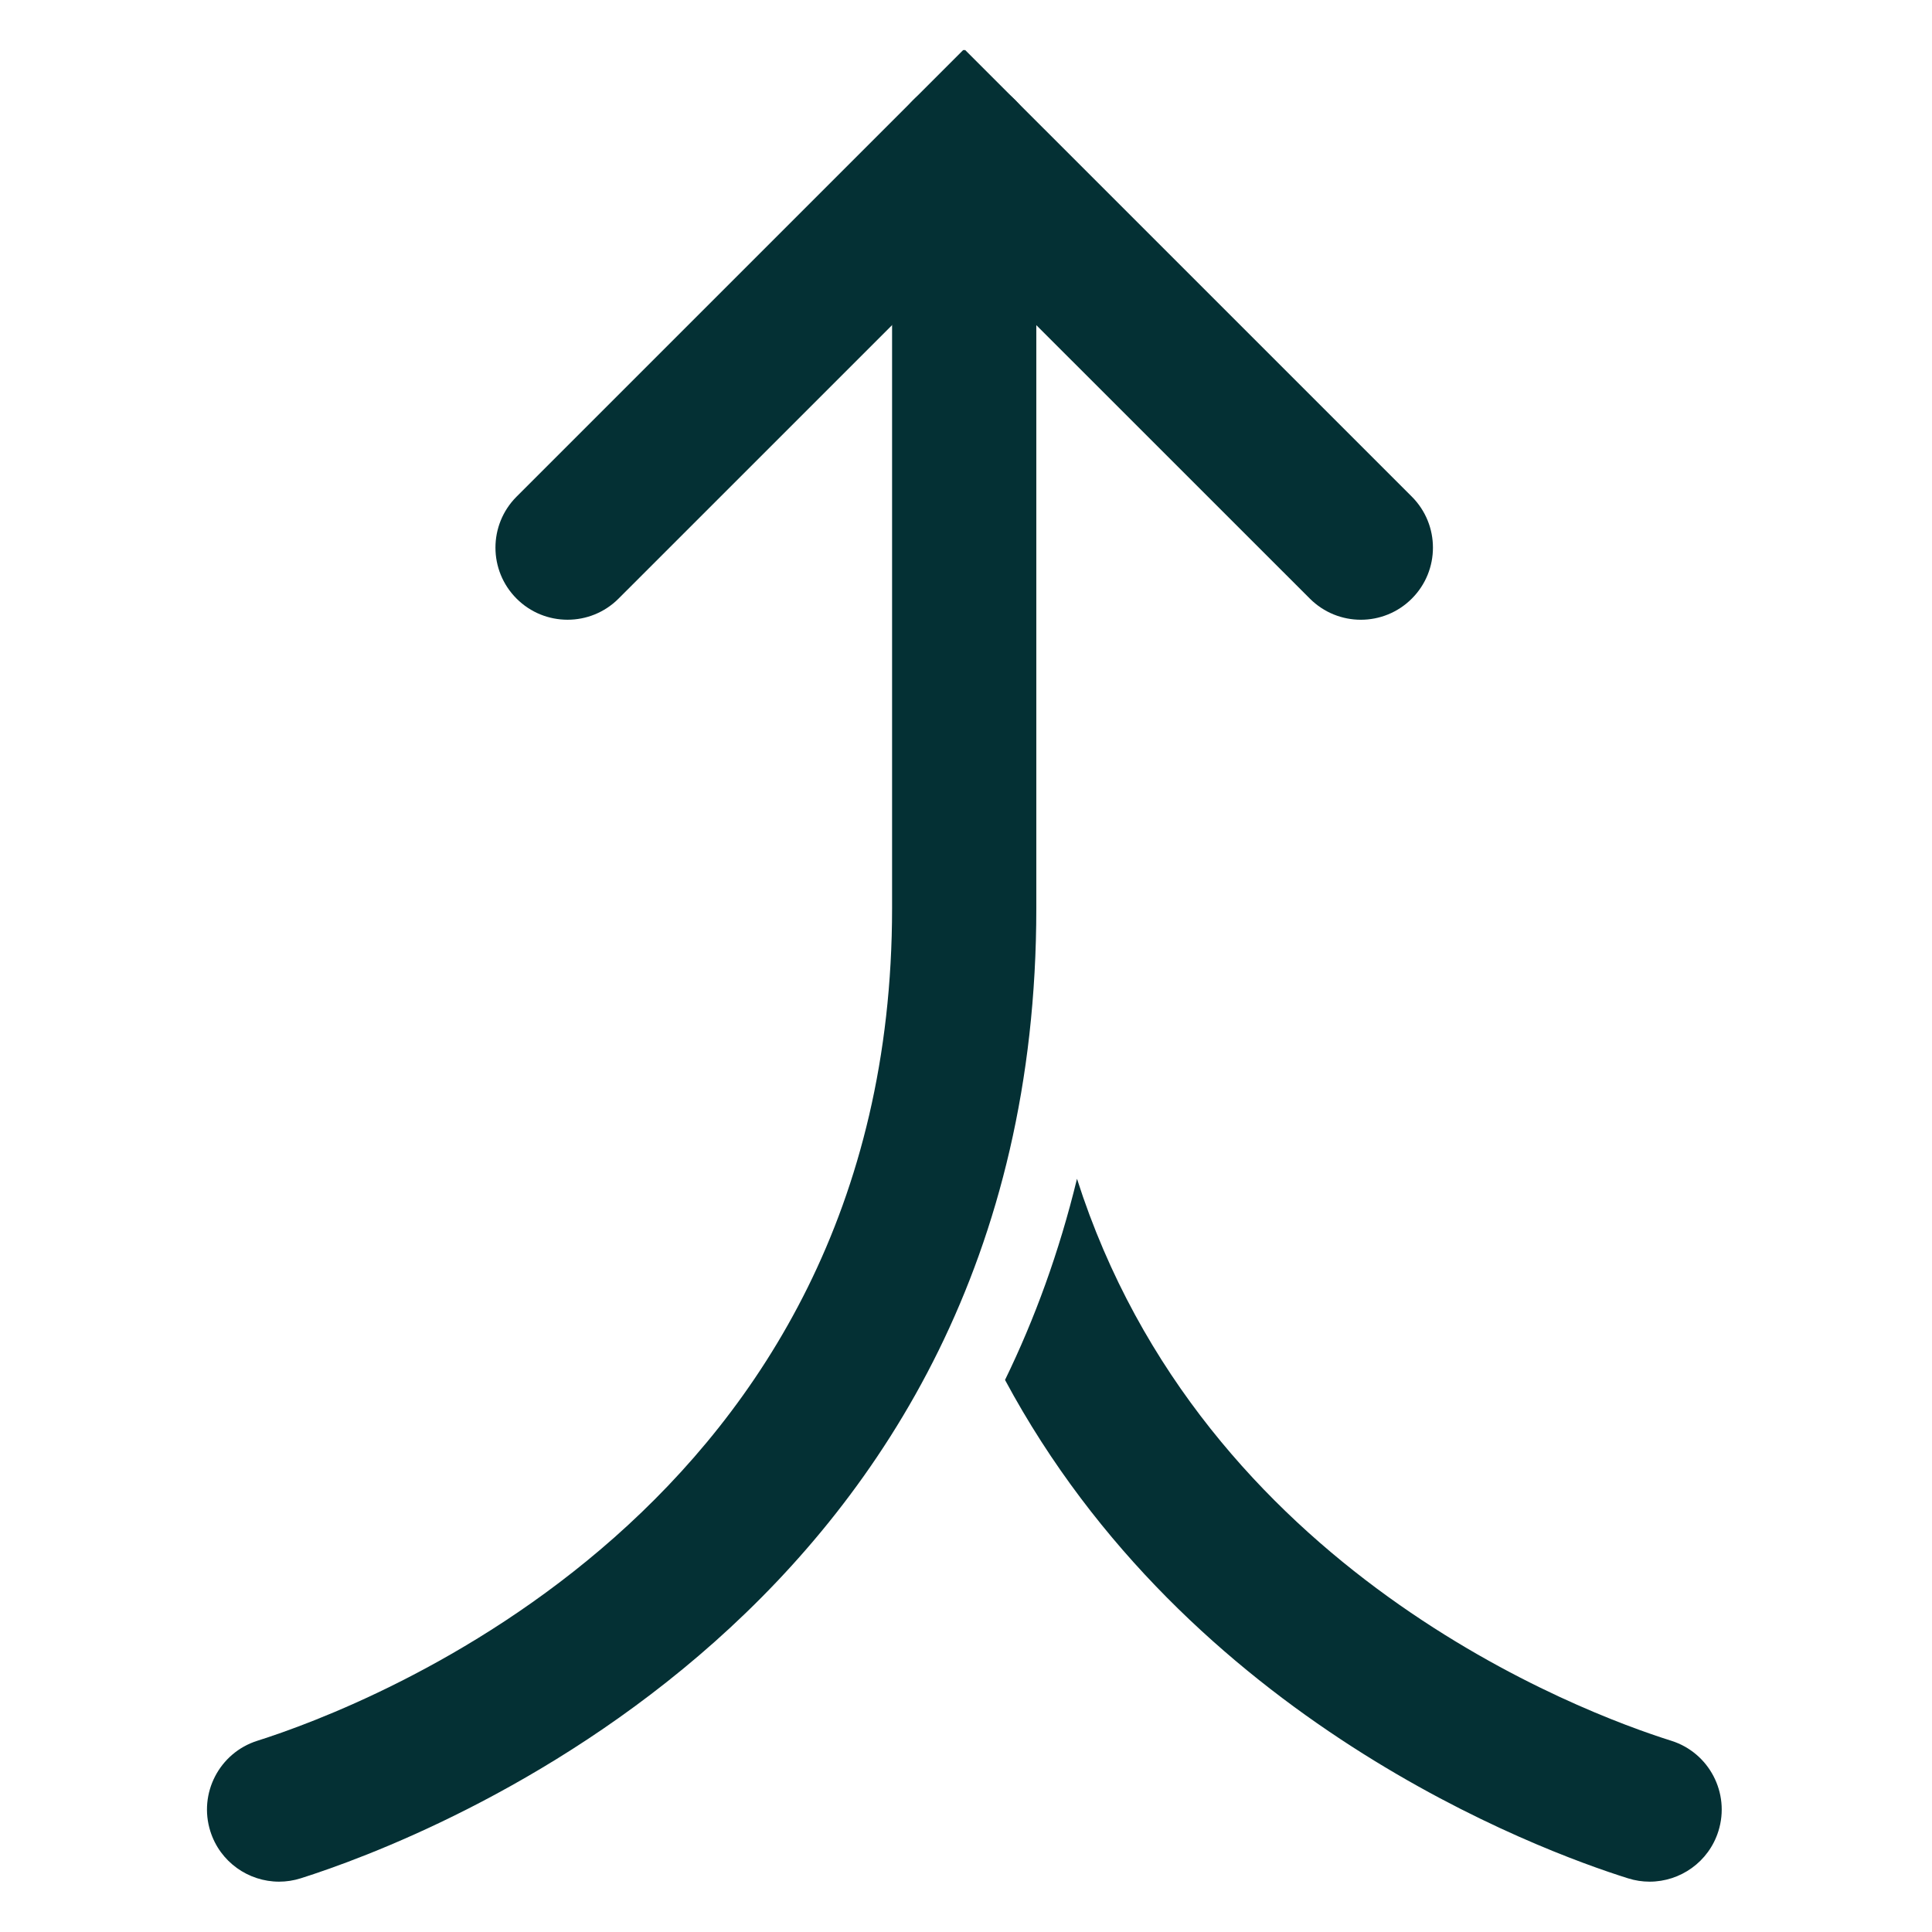 <svg xmlns="http://www.w3.org/2000/svg" width="375" viewBox="0 0 375 375" height="375" version="1.0"><defs><clipPath id="a"><path d="M 96 9.723 L 279 9.723 L 279 121 L 96 121 Z M 96 9.723"/></clipPath><clipPath id="b"><path d="M 40 15 L 202 15 L 202 365.223 L 40 365.223 Z M 40 15"/></clipPath><clipPath id="c"><path d="M 195 228 L 335 228 L 335 365.223 L 195 365.223 Z M 195 228"/></clipPath></defs><g clip-path="url(#a)"><path fill="#043034" d="M 264.137 120.293 C 260.555 120.293 256.98 118.926 254.242 116.191 L 187.148 49.113 L 120.059 116.191 C 114.598 121.656 105.723 121.656 100.266 116.191 C 94.801 110.727 94.801 101.867 100.266 96.398 L 187.148 9.52 L 274.035 96.398 C 279.5 101.867 279.5 110.727 274.035 116.191 C 271.297 118.926 267.723 120.293 264.137 120.293 Z M 264.137 120.293"/></g><g clip-path="url(#b)"><path fill="#043034" d="M 54.168 365.23 C 48.227 365.23 42.711 361.414 40.828 355.453 C 38.5 348.086 42.578 340.219 49.949 337.883 C 70.52 331.371 173.152 292.988 173.152 176.273 L 173.152 29.316 C 173.152 21.59 179.422 15.32 187.148 15.32 C 194.875 15.32 201.148 21.59 201.148 29.316 L 201.148 176.273 C 201.148 312.5 82.23 357.027 58.398 364.57 C 56.992 365.02 55.562 365.23 54.168 365.23 Z M 54.168 365.23"/></g><g clip-path="url(#c)"><path fill="#043034" d="M 324.379 337.875 C 307.266 332.492 233.426 305.125 209.043 228.801 C 205.586 243.023 200.832 256.031 195.074 267.844 C 230.598 333.988 298.586 359.113 315.988 364.578 C 317.379 365.02 318.793 365.23 320.191 365.23 C 326.141 365.23 331.664 361.402 333.539 355.426 C 335.855 348.051 331.754 340.191 324.379 337.875 Z M 324.379 337.875"/></g></svg>